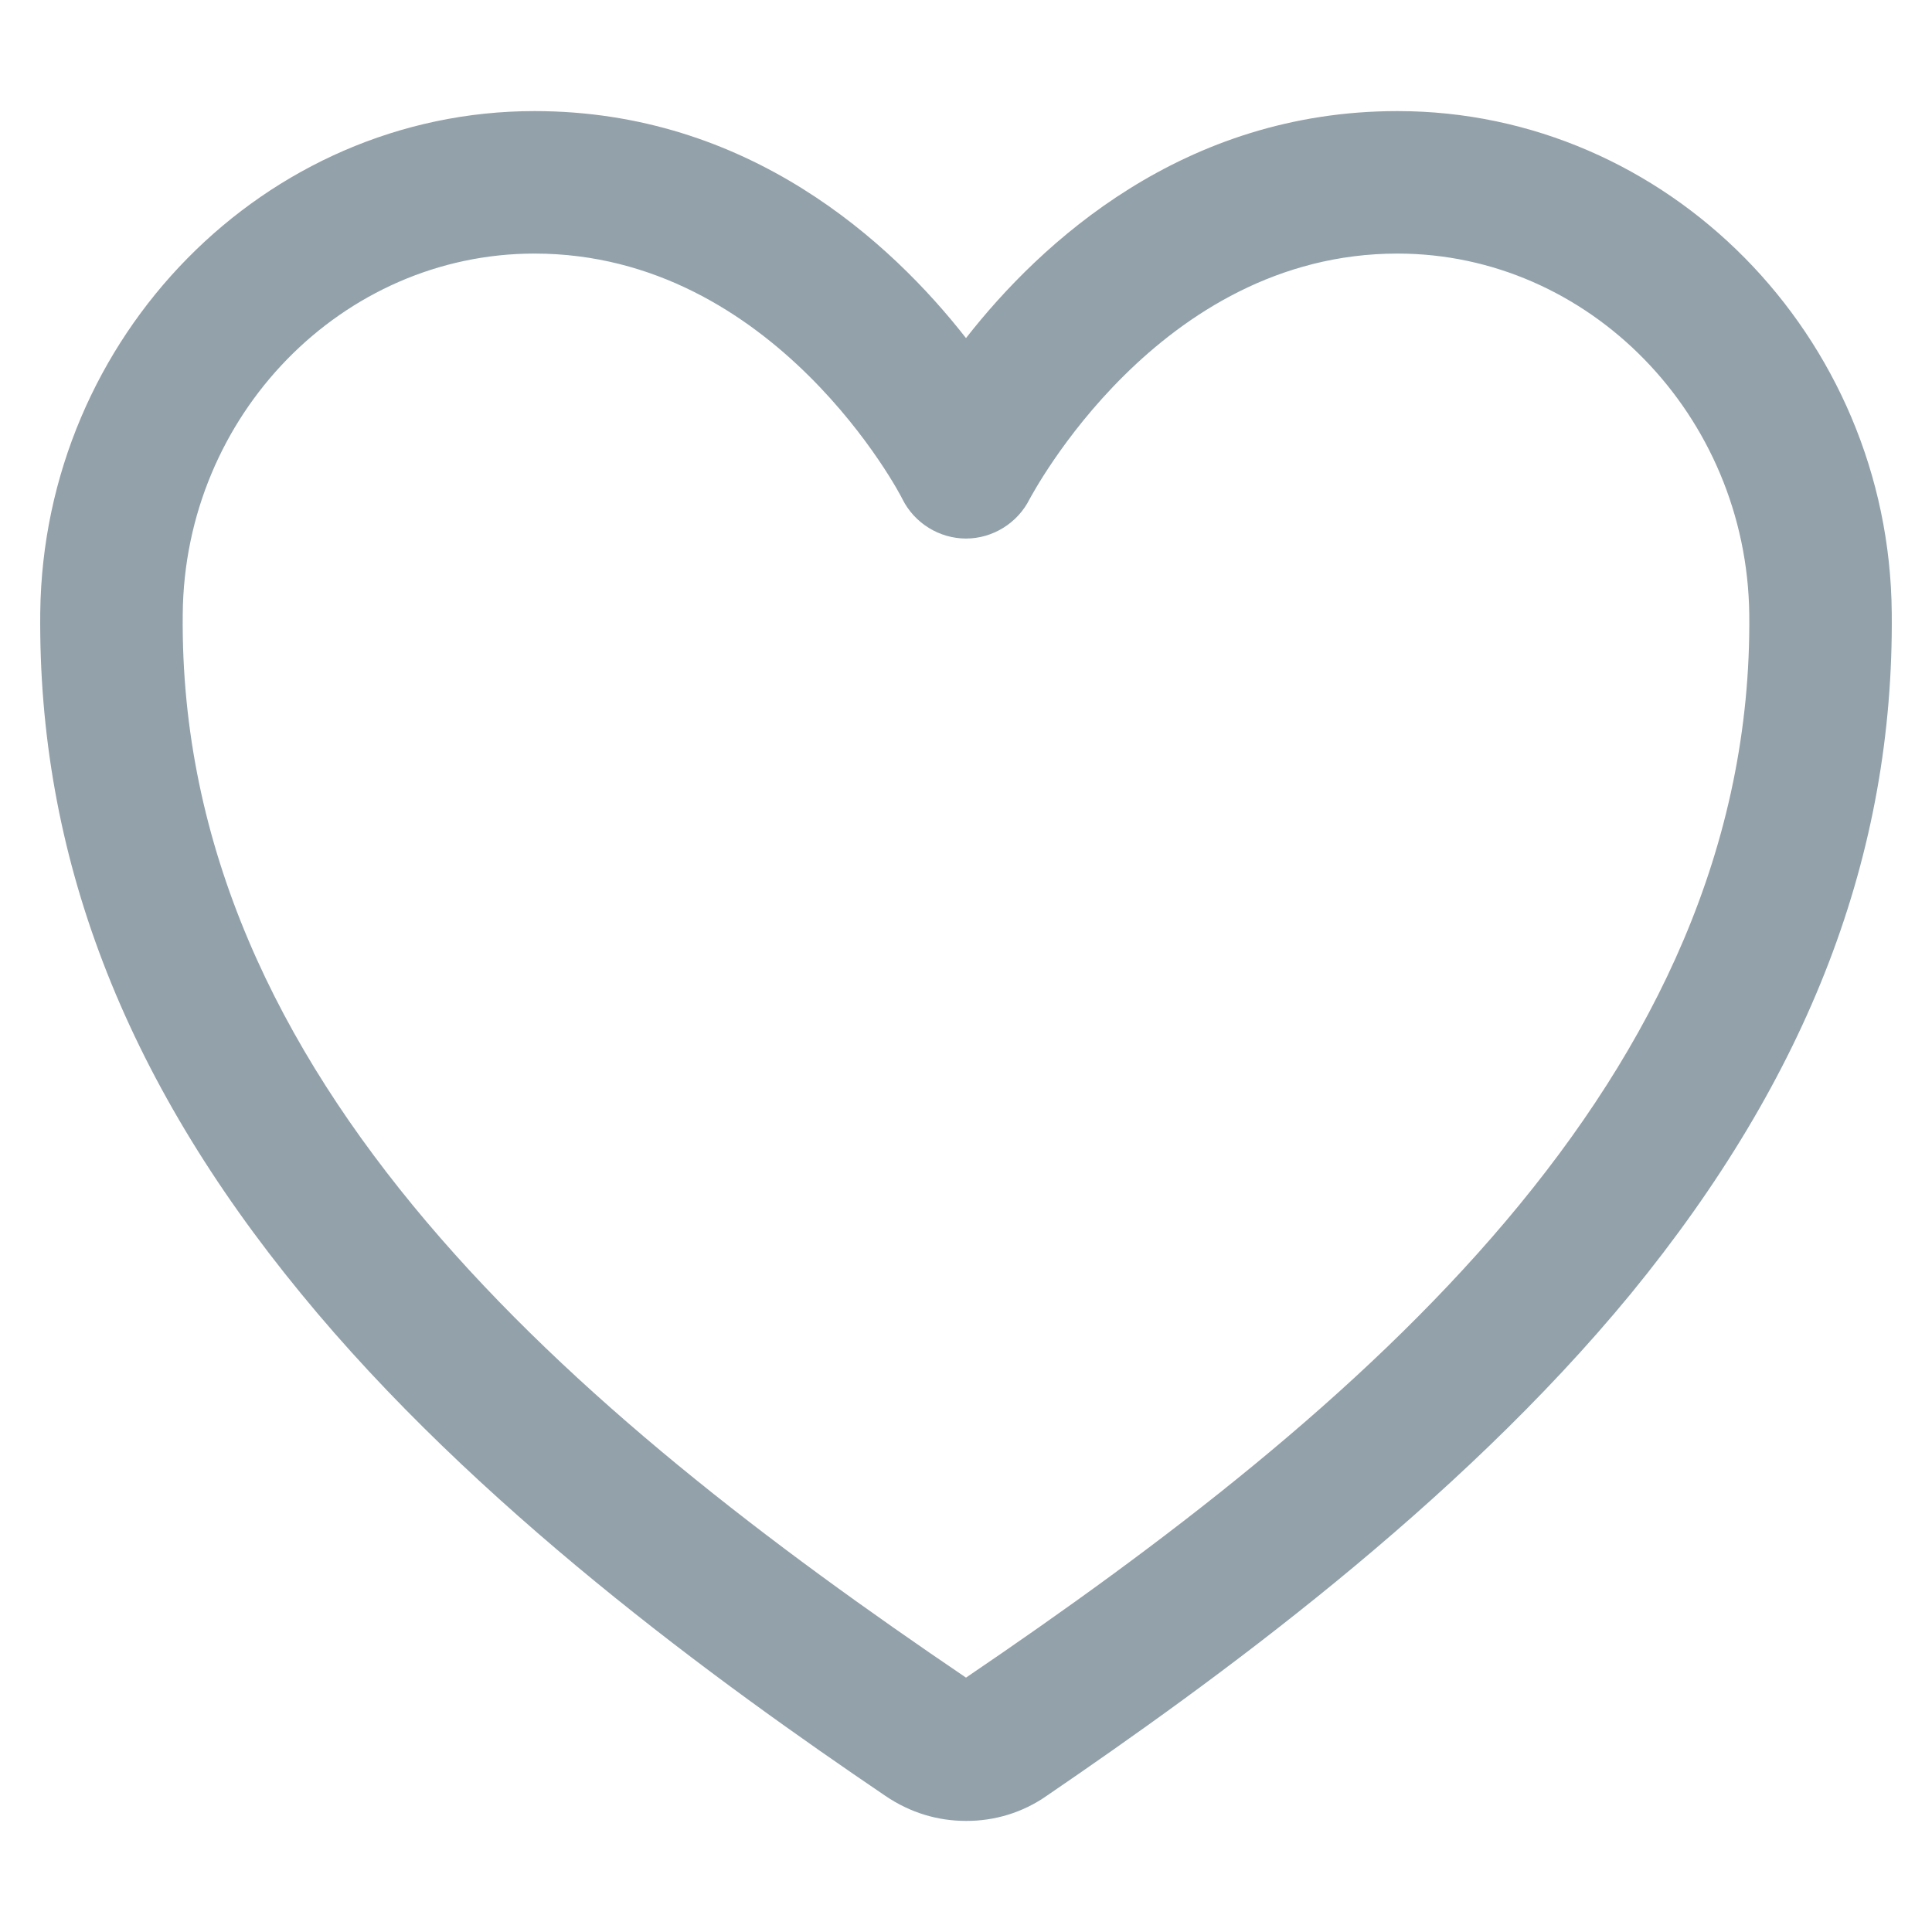 <?xml version="1.0" encoding="UTF-8"?>
<svg id="Layer_1" data-name="Layer 1" xmlns="http://www.w3.org/2000/svg" viewBox="0 0 24 24">
  <defs>
    <style>
      .cls-1 {
        fill: #93a1aa;
      }
    </style>
  </defs>
  <path class="cls-1" d="M12,22.62c-.35,0-.69-.1-1-.31-2.08-1.41-5.1-3.6-7.26-6.24C1.53,13.38.47,10.61.5,7.61c.04-3.43,2.79-6.23,6.14-6.23,2.66,0,4.43,1.63,5.36,2.82.93-1.19,2.7-2.82,5.36-2.82,3.35,0,6.11,2.79,6.14,6.23.03,3-1.03,5.76-3.24,8.46-2.17,2.64-5.18,4.82-7.26,6.24-.3.21-.65.31-.99.31ZM6.64,3.15c-2.39,0-4.35,2.01-4.37,4.48-.06,5.79,4.89,9.93,9.73,13.21,4.85-3.29,9.79-7.43,9.73-13.21-.03-2.47-1.99-4.48-4.37-4.48-2.98,0-4.55,3.02-4.57,3.05-.15.3-.46.49-.79.49s-.64-.19-.79-.49c-.01-.03-1.58-3.05-4.57-3.05Z"/>
</svg>
